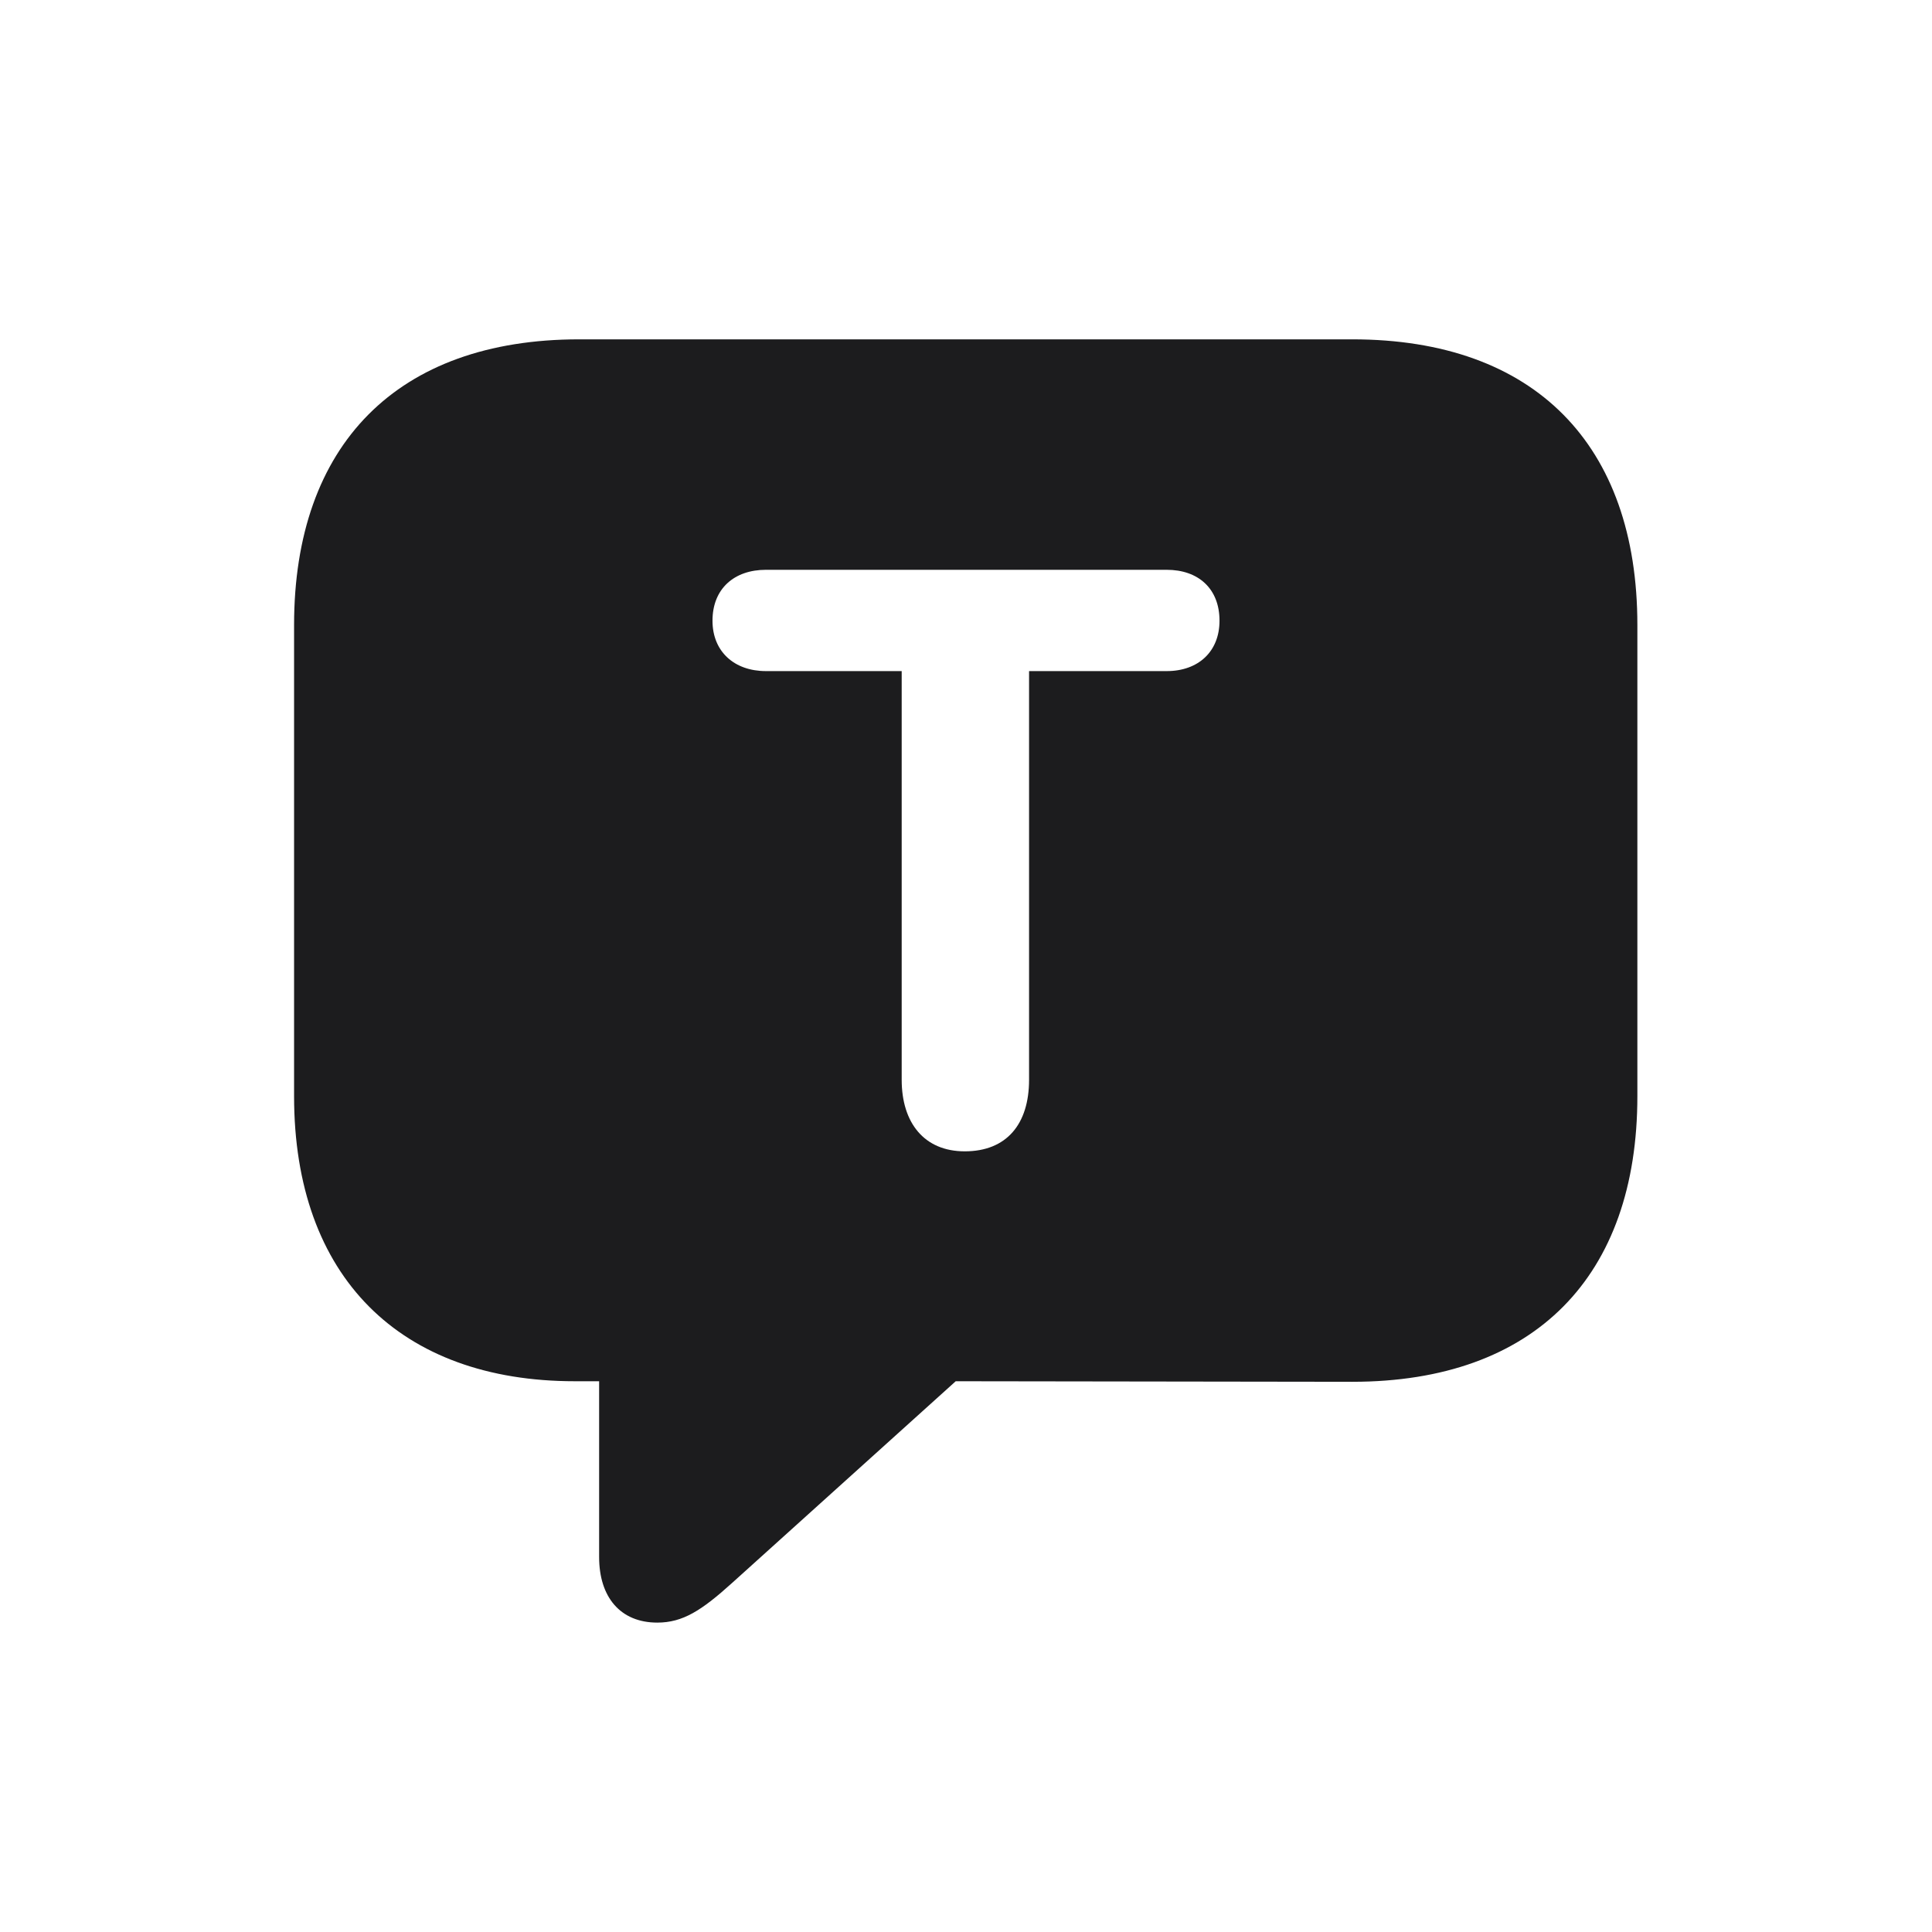 <svg width="28" height="28" viewBox="0 0 28 28" fill="none" xmlns="http://www.w3.org/2000/svg">
<path d="M9.526 23.516C9.896 23.516 10.168 23.34 10.607 22.944L13.851 20.018L19.599 20.026C22.244 20.026 23.73 18.497 23.73 15.887V9.058C23.73 6.447 22.244 4.918 19.599 4.918H8.393C5.756 4.918 4.262 6.447 4.262 9.058V15.887C4.262 18.506 5.8 20.018 8.331 20.018H8.683V22.566C8.683 23.146 8.99 23.516 9.526 23.516ZM13.982 16.686C13.394 16.686 13.068 16.273 13.068 15.649V9.726H11.1C10.643 9.726 10.326 9.444 10.326 8.996C10.326 8.53 10.643 8.258 11.1 8.258H16.909C17.366 8.258 17.674 8.53 17.674 8.996C17.674 9.444 17.366 9.726 16.909 9.726H14.914V15.649C14.914 16.291 14.589 16.686 13.982 16.686Z" fill="#1C1C1E"/>
</svg>
